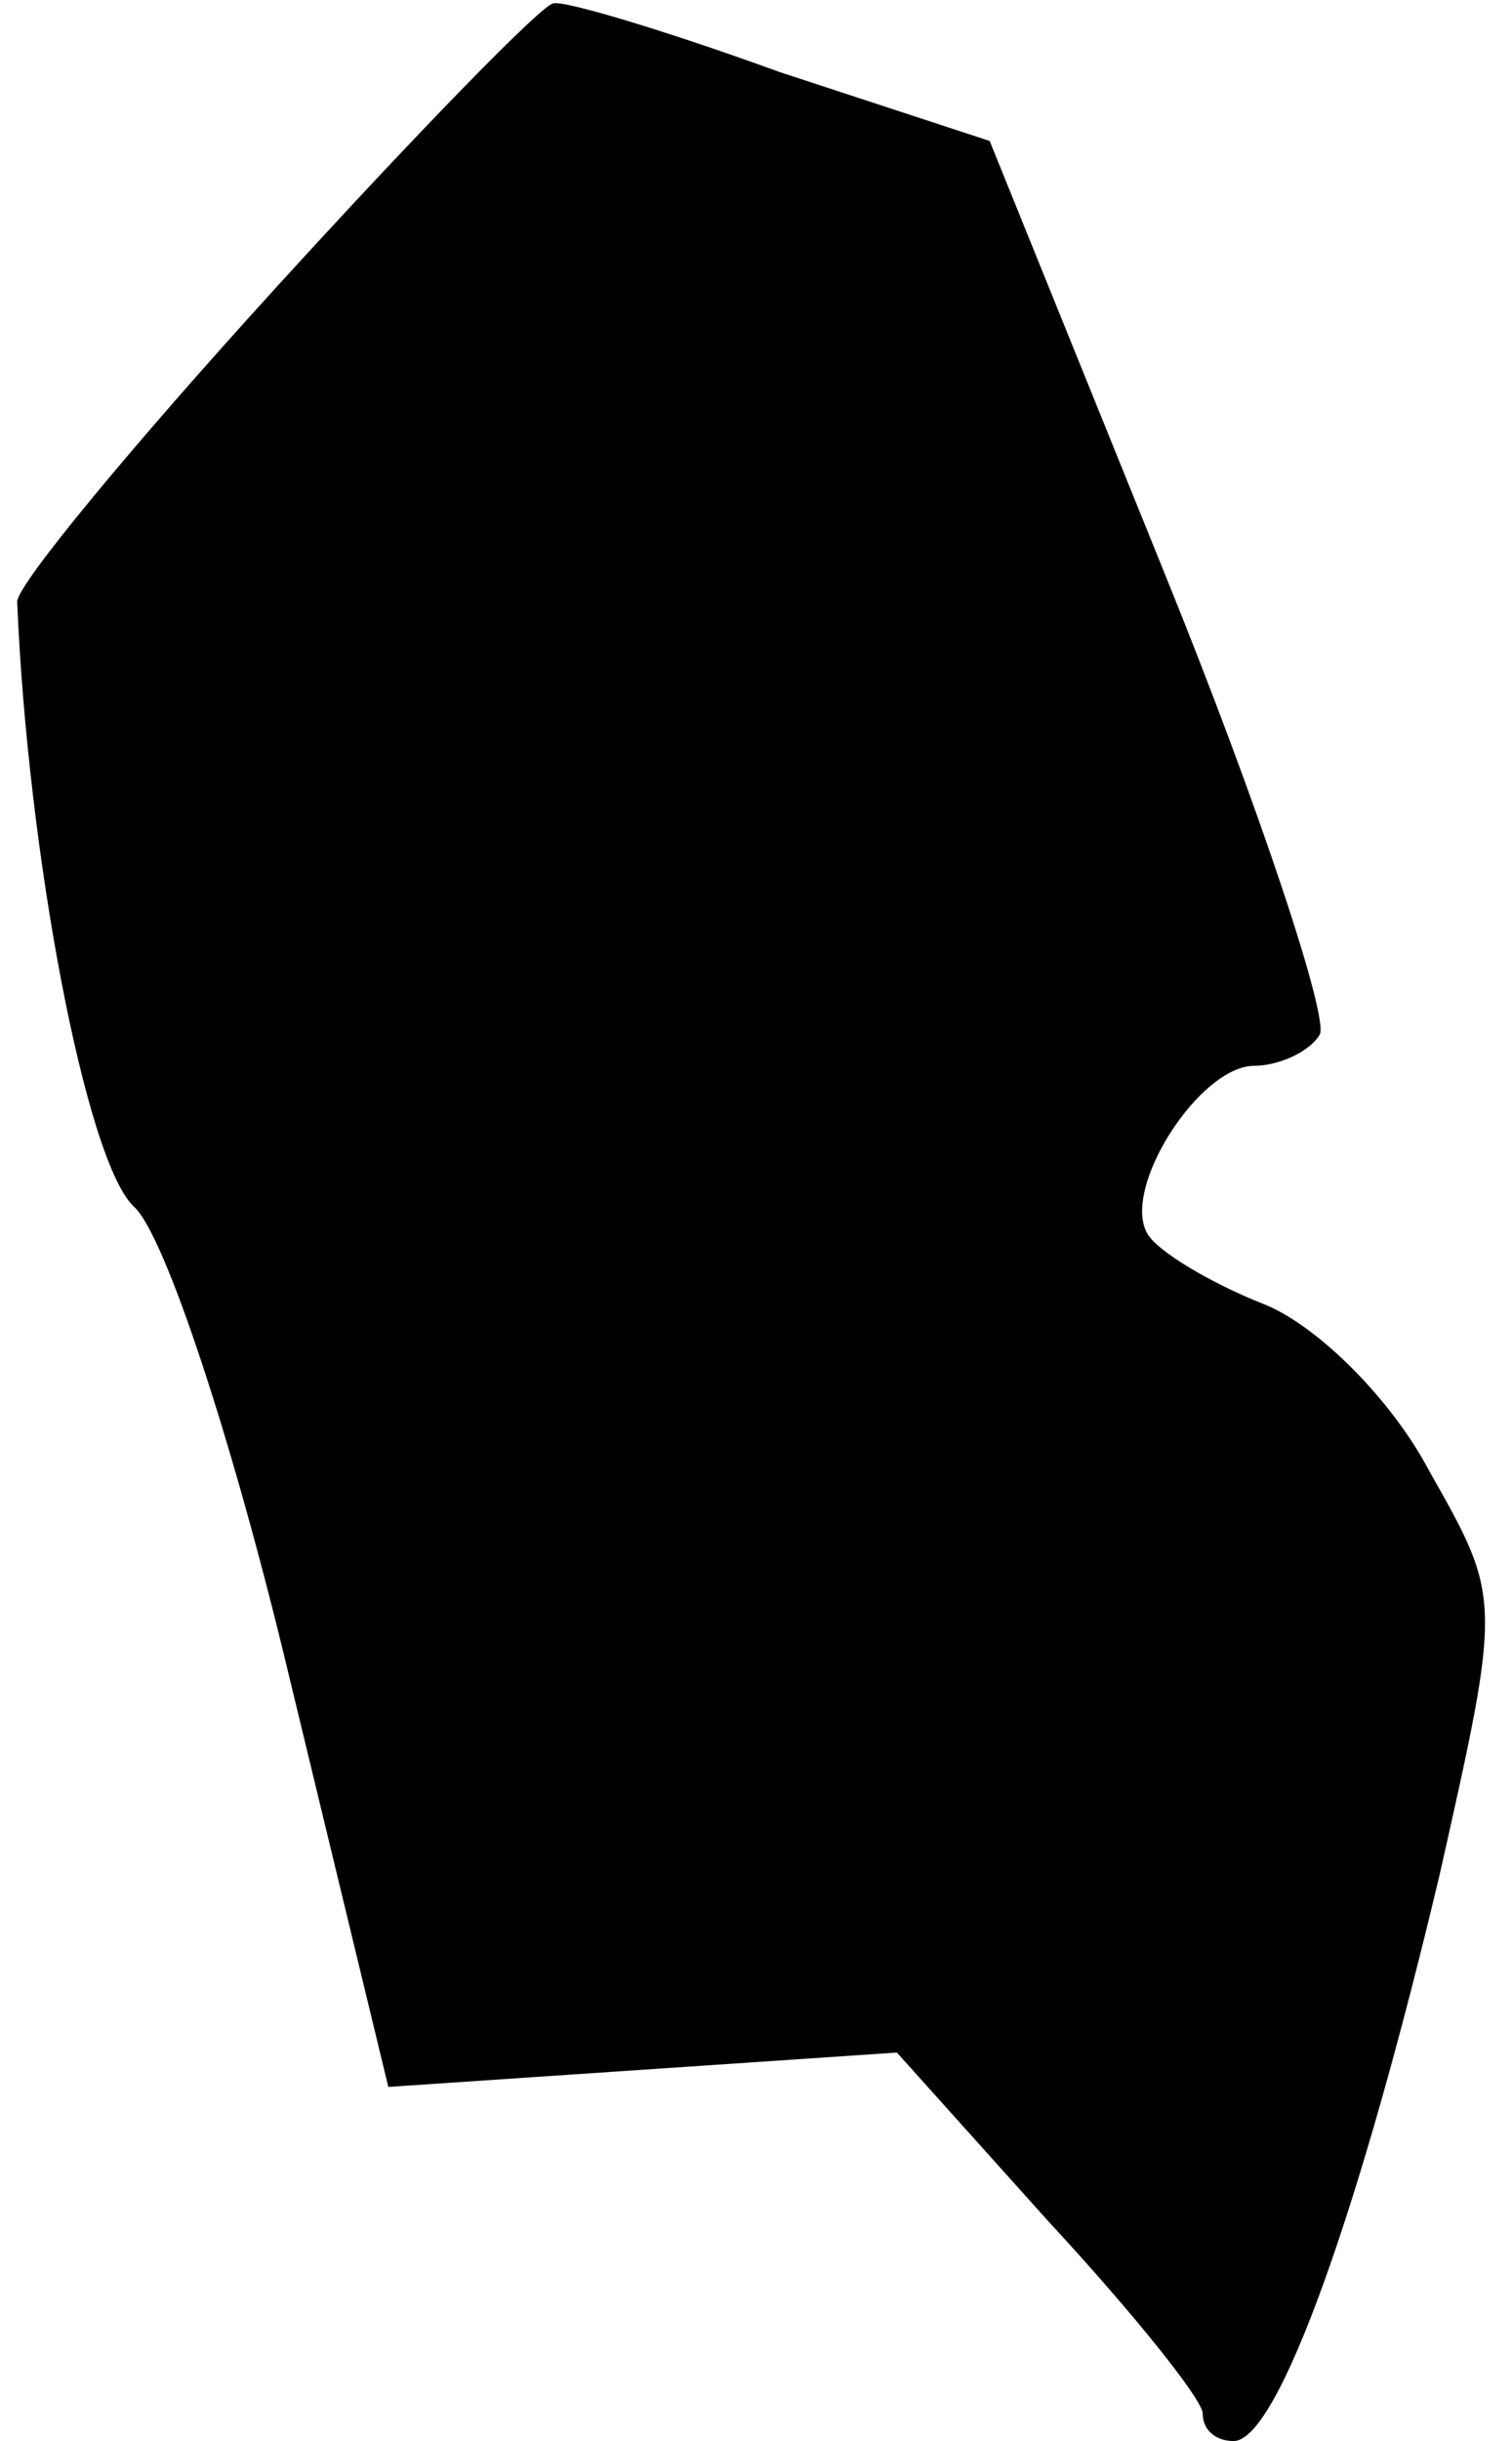 <?xml version="1.0" standalone="no"?>
<!DOCTYPE svg PUBLIC "-//W3C//DTD SVG 20010904//EN"
 "http://www.w3.org/TR/2001/REC-SVG-20010904/DTD/svg10.dtd">
<svg version="1.0" xmlns="http://www.w3.org/2000/svg"
 width="44pt" height="71pt" viewBox="0 0 44 71"
 preserveAspectRatio="xMidYMid meet">
<g transform="translate(0,71) scale(0.1,-0.1)"
fill="#000000" stroke="none">
<path fill="#000000" stroke="none" d="M80 626 c-41 -45 -75 -86 -75 -91 3
-73 20 -163 34 -176 9 -8 29 -69 45 -136 l29 -120 74 5 74 5 44 -49 c25 -27
45 -52 45 -56 0 -5 4 -8 9 -8 13 0 37 68 60 165 18 80 18 80 -3 117 -11 21
-33 43 -49 49 -15 6 -30 15 -33 20 -8 13 15 49 31 49 7 0 16 4 19 9 3 4 -17
65 -45 134 l-51 126 -61 20 c-33 12 -63 21 -66 20 -3 0 -40 -38 -81 -83z"/>
</g>
</svg>
